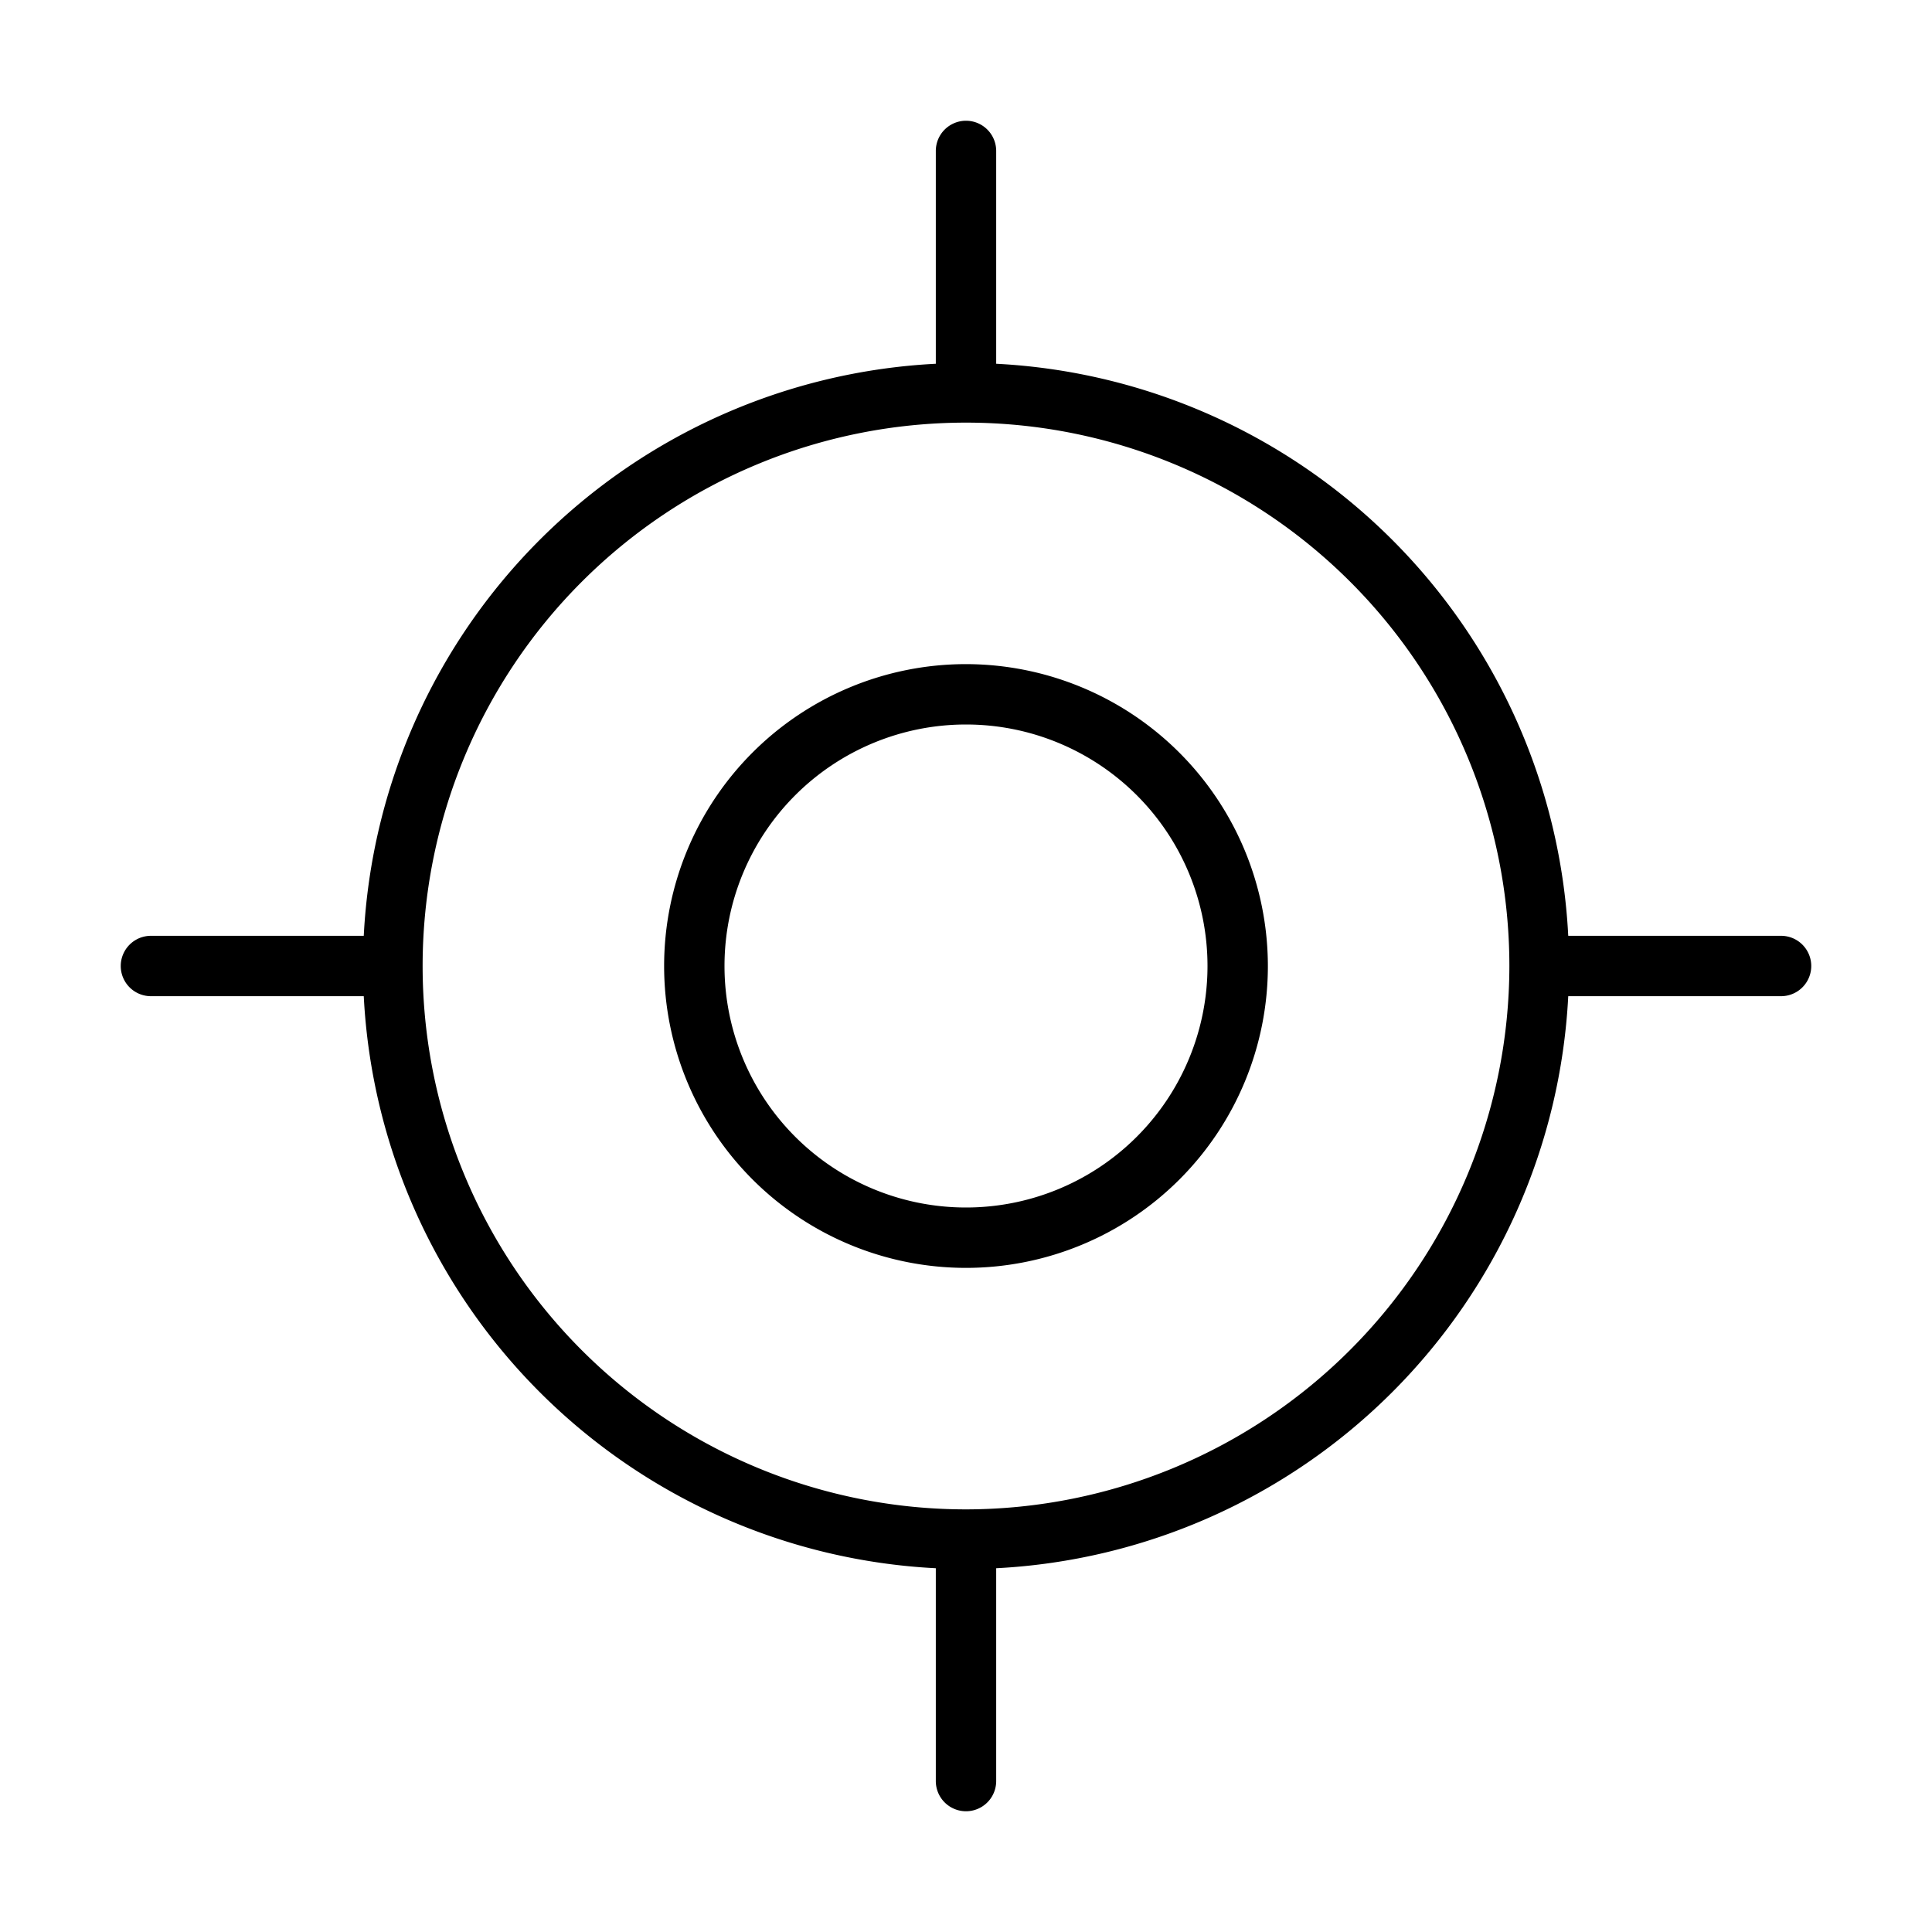 <svg id="Layer_1" data-name="Layer 1" xmlns="http://www.w3.org/2000/svg" width="32" height="32" viewBox="0 0 32 32"><path d="M29.5,15.5H25.975A10,10,0,0,0,16.5,6.025V2.5a.5.5,0,0,0-1,0V6.025A10,10,0,0,0,6.025,15.5H2.5a.5.5,0,0,0,0,1H6.025A10,10,0,0,0,15.5,25.975V29.5a.5.5,0,0,0,1,0V25.975A10,10,0,0,0,25.975,16.5H29.5a.5.5,0,0,0,0-1ZM16,25a9,9,0,1,1,9-9A9.011,9.011,0,0,1,16,25Z"/><path d="M16,11a5,5,0,1,0,5,5A5.006,5.006,0,0,0,16,11Zm0,9a4,4,0,1,1,4-4A4,4,0,0,1,16,20Z"/></svg>